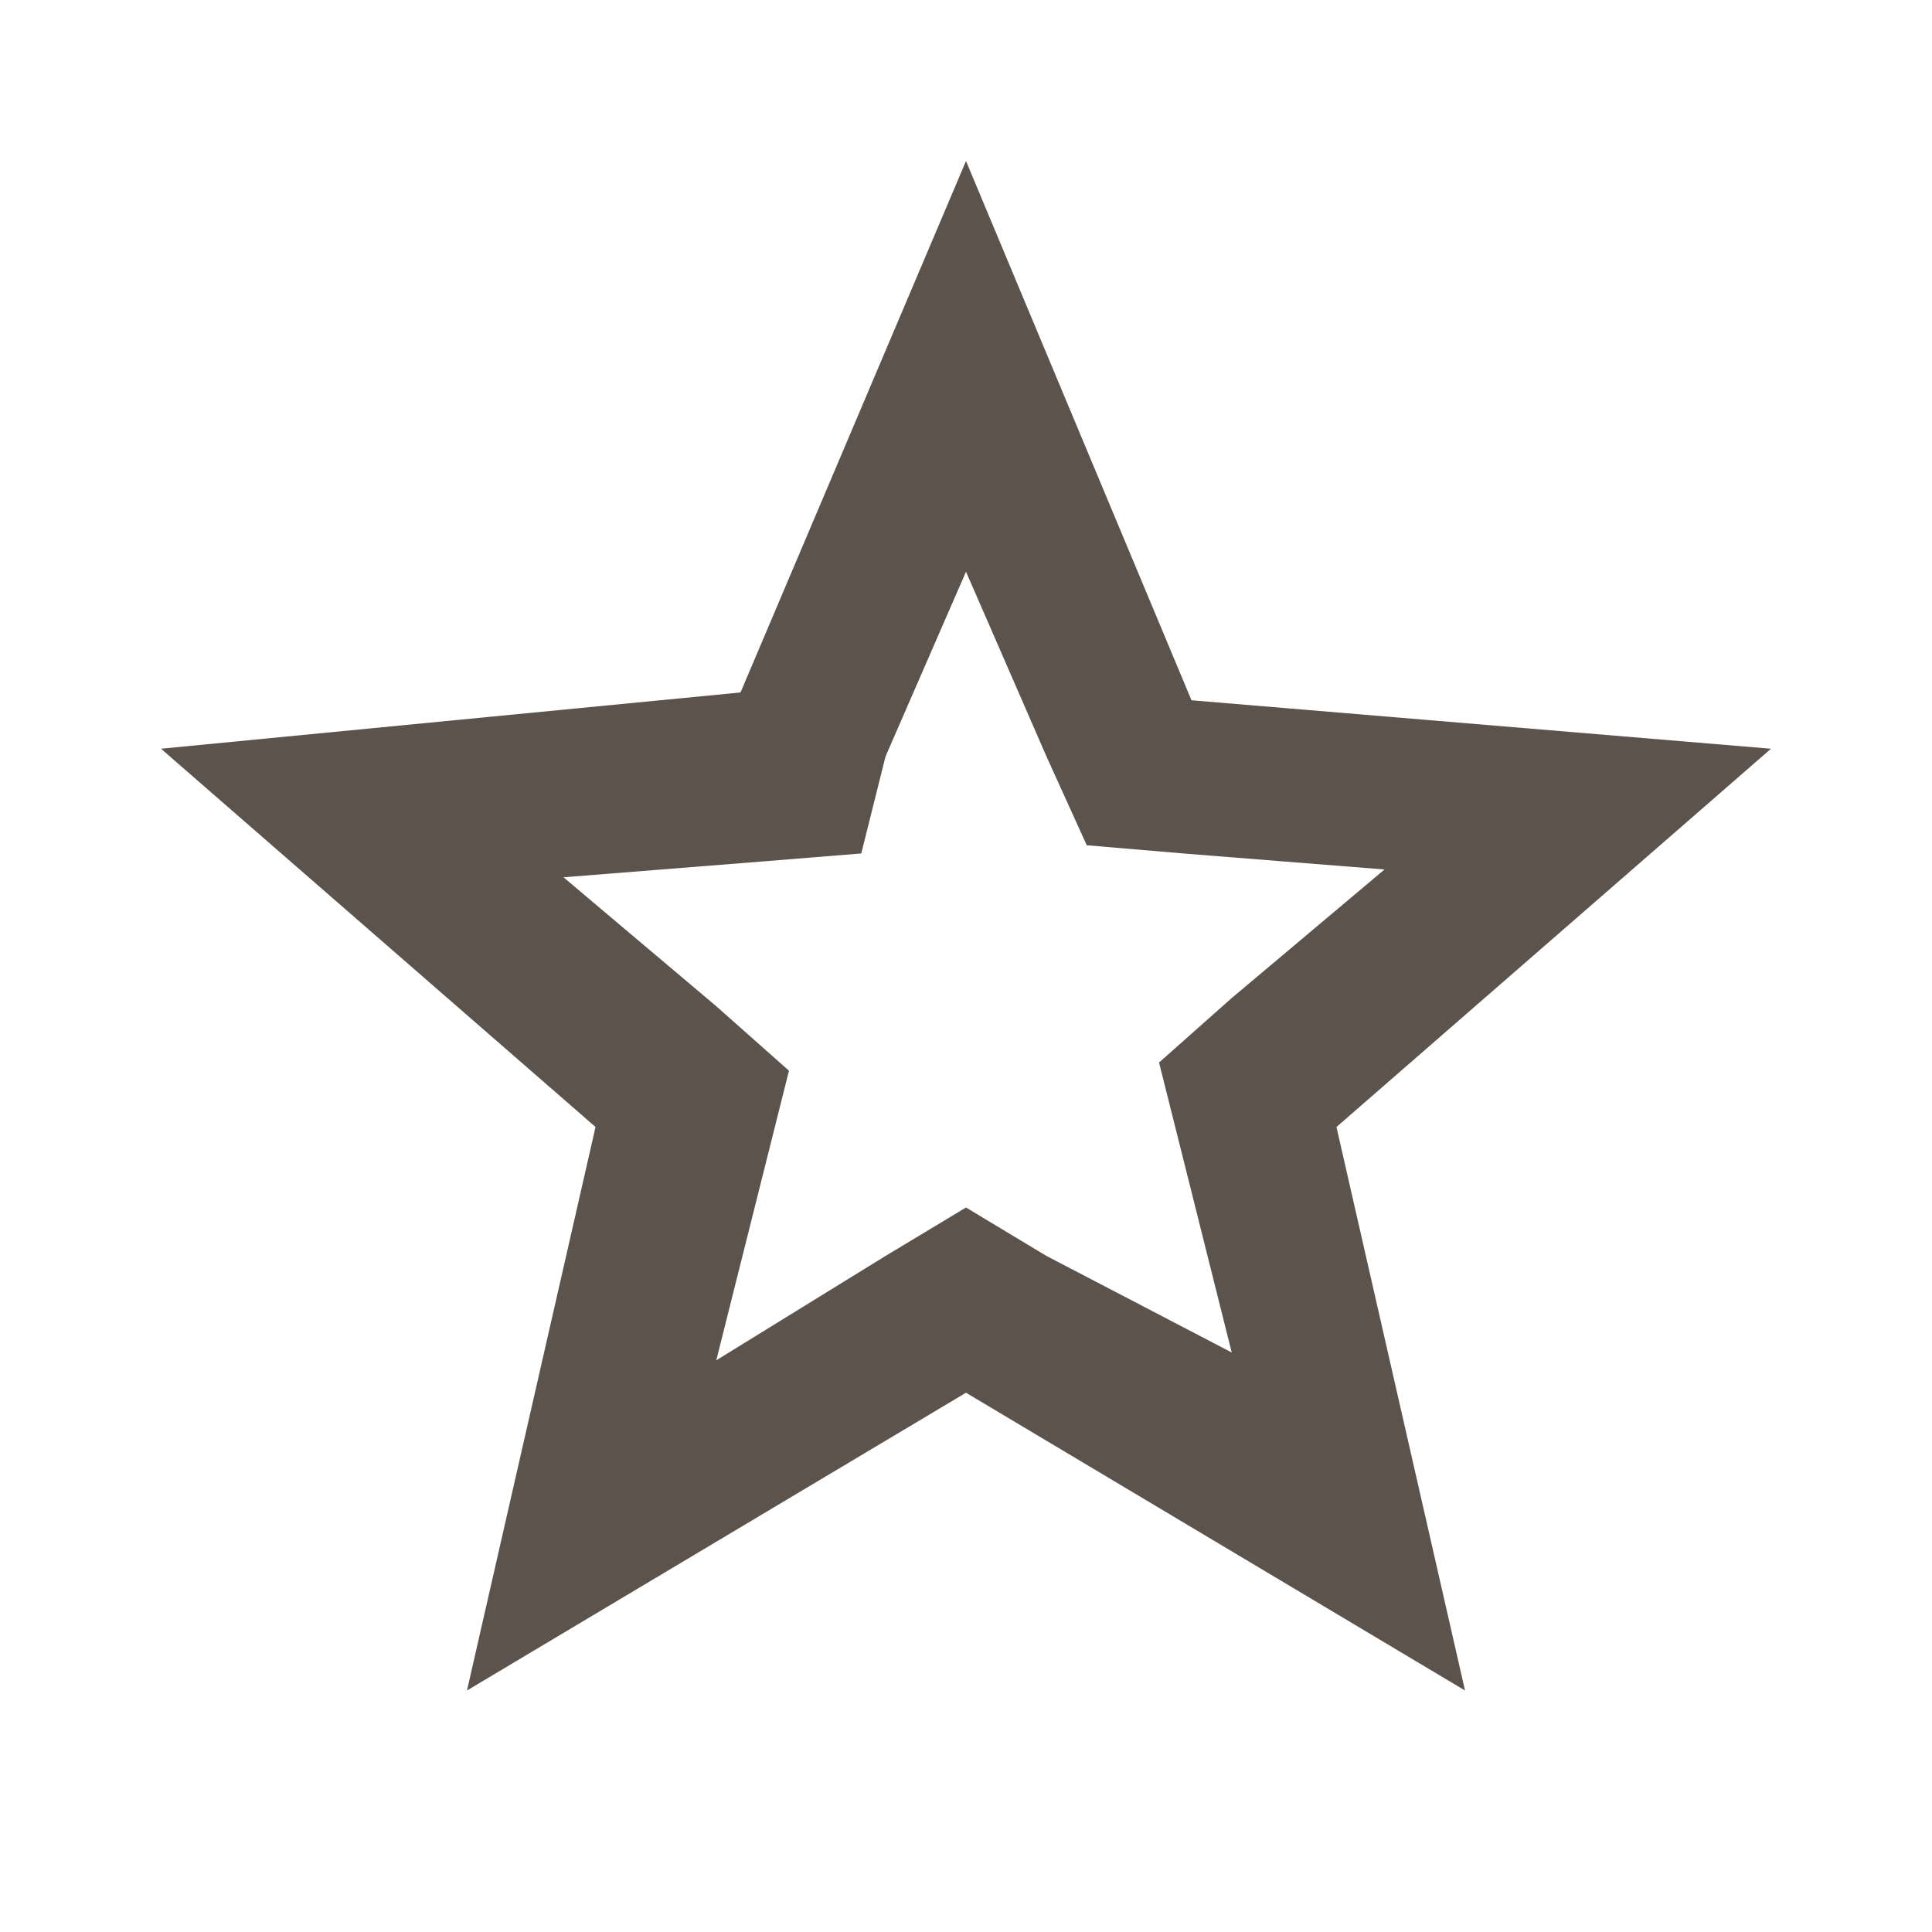 <?xml version="1.0" encoding="UTF-8"?>
<svg xmlns="http://www.w3.org/2000/svg" xmlns:xlink="http://www.w3.org/1999/xlink" viewBox="0 0 24 24" version="1.1" fill="#5d534d"><g id="surface1" fill="#5d534d"><path style=" " d="M 12 7.102 L 13 9.398 L 13.5 10.5 L 14.699 10.602 L 17.199 10.801 L 15.301 12.398 L 14.398 13.199 L 14.699 14.398 L 15.301 16.801 L 13 15.602 L 12 15 L 11 15.602 L 8.898 16.898 L 9.801 13.301 L 8.898 12.5 L 7 10.898 L 9.5 10.699 L 10.699 10.602 L 11 9.398 L 12 7.102 M 12 2 L 9.199 8.602 L 2 9.301 L 7.398 14 L 5.801 21 L 12 17.301 L 18.199 21 L 16.602 14 L 22 9.301 L 14.801 8.699 Z " fill="#5d534d"/></g></svg>
